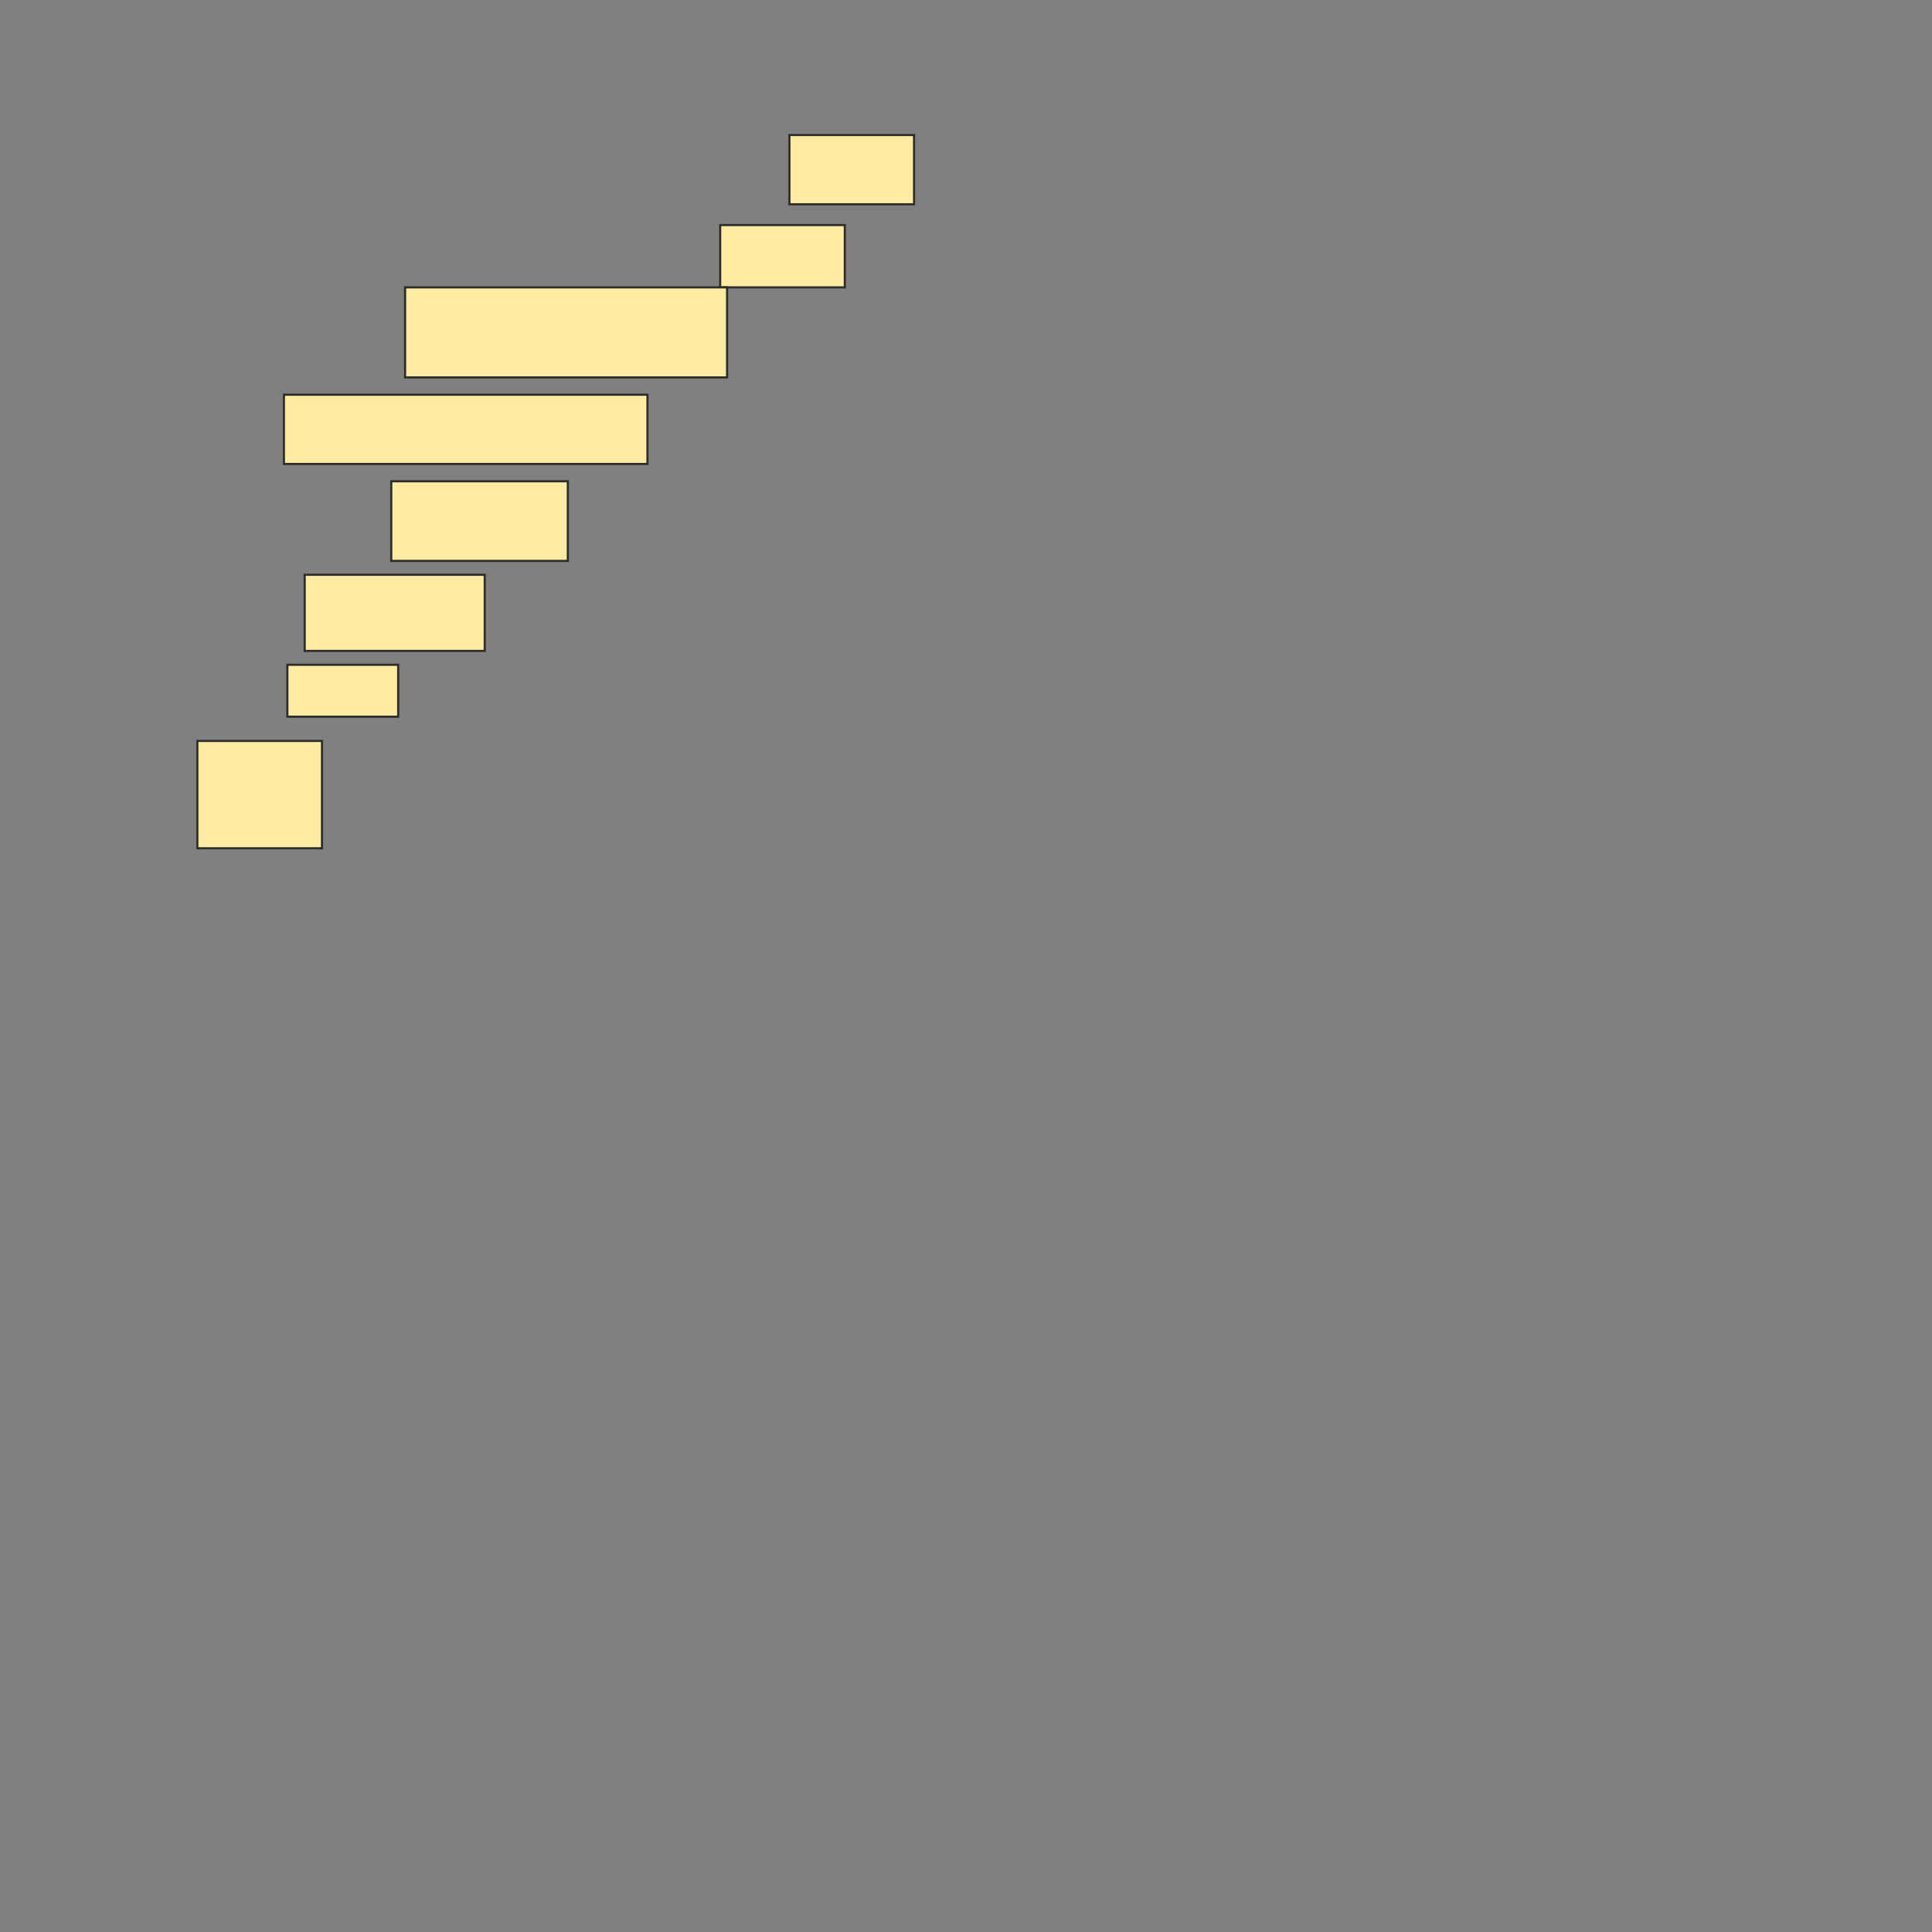 <svg height="900" width="900" xmlns="http://www.w3.org/2000/svg">
 <rect width="100%" height="100%" fill="#808080" stroke="none"/>
 <!-- Created with Image Occlusion Enhanced -->
 <g>
  <title>Labels</title>
 </g>
 <g>
  <title>Masks</title>
  <g id="72cd256167094c5d8426d4c5eb71dae1-ao-1">
   <rect fill="#FFEBA2" height="37.097" stroke="#2D2D2D" stroke-dasharray="null" stroke-linecap="null" stroke-linejoin="null" width="82.258" x="182.258" y="224.194"/>
   <rect fill="#FFEBA2" height="35.484" stroke="#2D2D2D" stroke-dasharray="null" stroke-linecap="null" stroke-linejoin="null" width="83.871" x="141.935" y="267.742"/>
  </g>
  <g id="72cd256167094c5d8426d4c5eb71dae1-ao-2">
   <rect fill="#FFEBA2" height="32.258" stroke="#2D2D2D" width="58.065" x="367.742" y="62.903"/>
   <rect fill="#FFEBA2" height="29.032" stroke="#2D2D2D" stroke-dasharray="null" stroke-linecap="null" stroke-linejoin="null" width="58.065" x="335.484" y="104.839"/>
  </g>
  <g id="72cd256167094c5d8426d4c5eb71dae1-ao-3">
   <rect fill="#FFEBA2" height="50" stroke="#2D2D2D" stroke-dasharray="null" stroke-linecap="null" stroke-linejoin="null" width="58.065" x="91.935" y="345.161"/>
   <rect fill="#FFEBA2" height="24.194" stroke="#2D2D2D" stroke-dasharray="null" stroke-linecap="null" stroke-linejoin="null" width="51.613" x="133.871" y="309.677"/>
  </g>
  <rect fill="#FFEBA2" height="32.258" id="72cd256167094c5d8426d4c5eb71dae1-ao-4" stroke="#2D2D2D" stroke-dasharray="null" stroke-linecap="null" stroke-linejoin="null" width="169.355" x="132.258" y="183.871"/>
  <rect fill="#FFEBA2" height="41.935" id="72cd256167094c5d8426d4c5eb71dae1-ao-5" stroke="#2D2D2D" stroke-dasharray="null" stroke-linecap="null" stroke-linejoin="null" width="150" x="188.71" y="133.871"/>
 </g>
</svg>